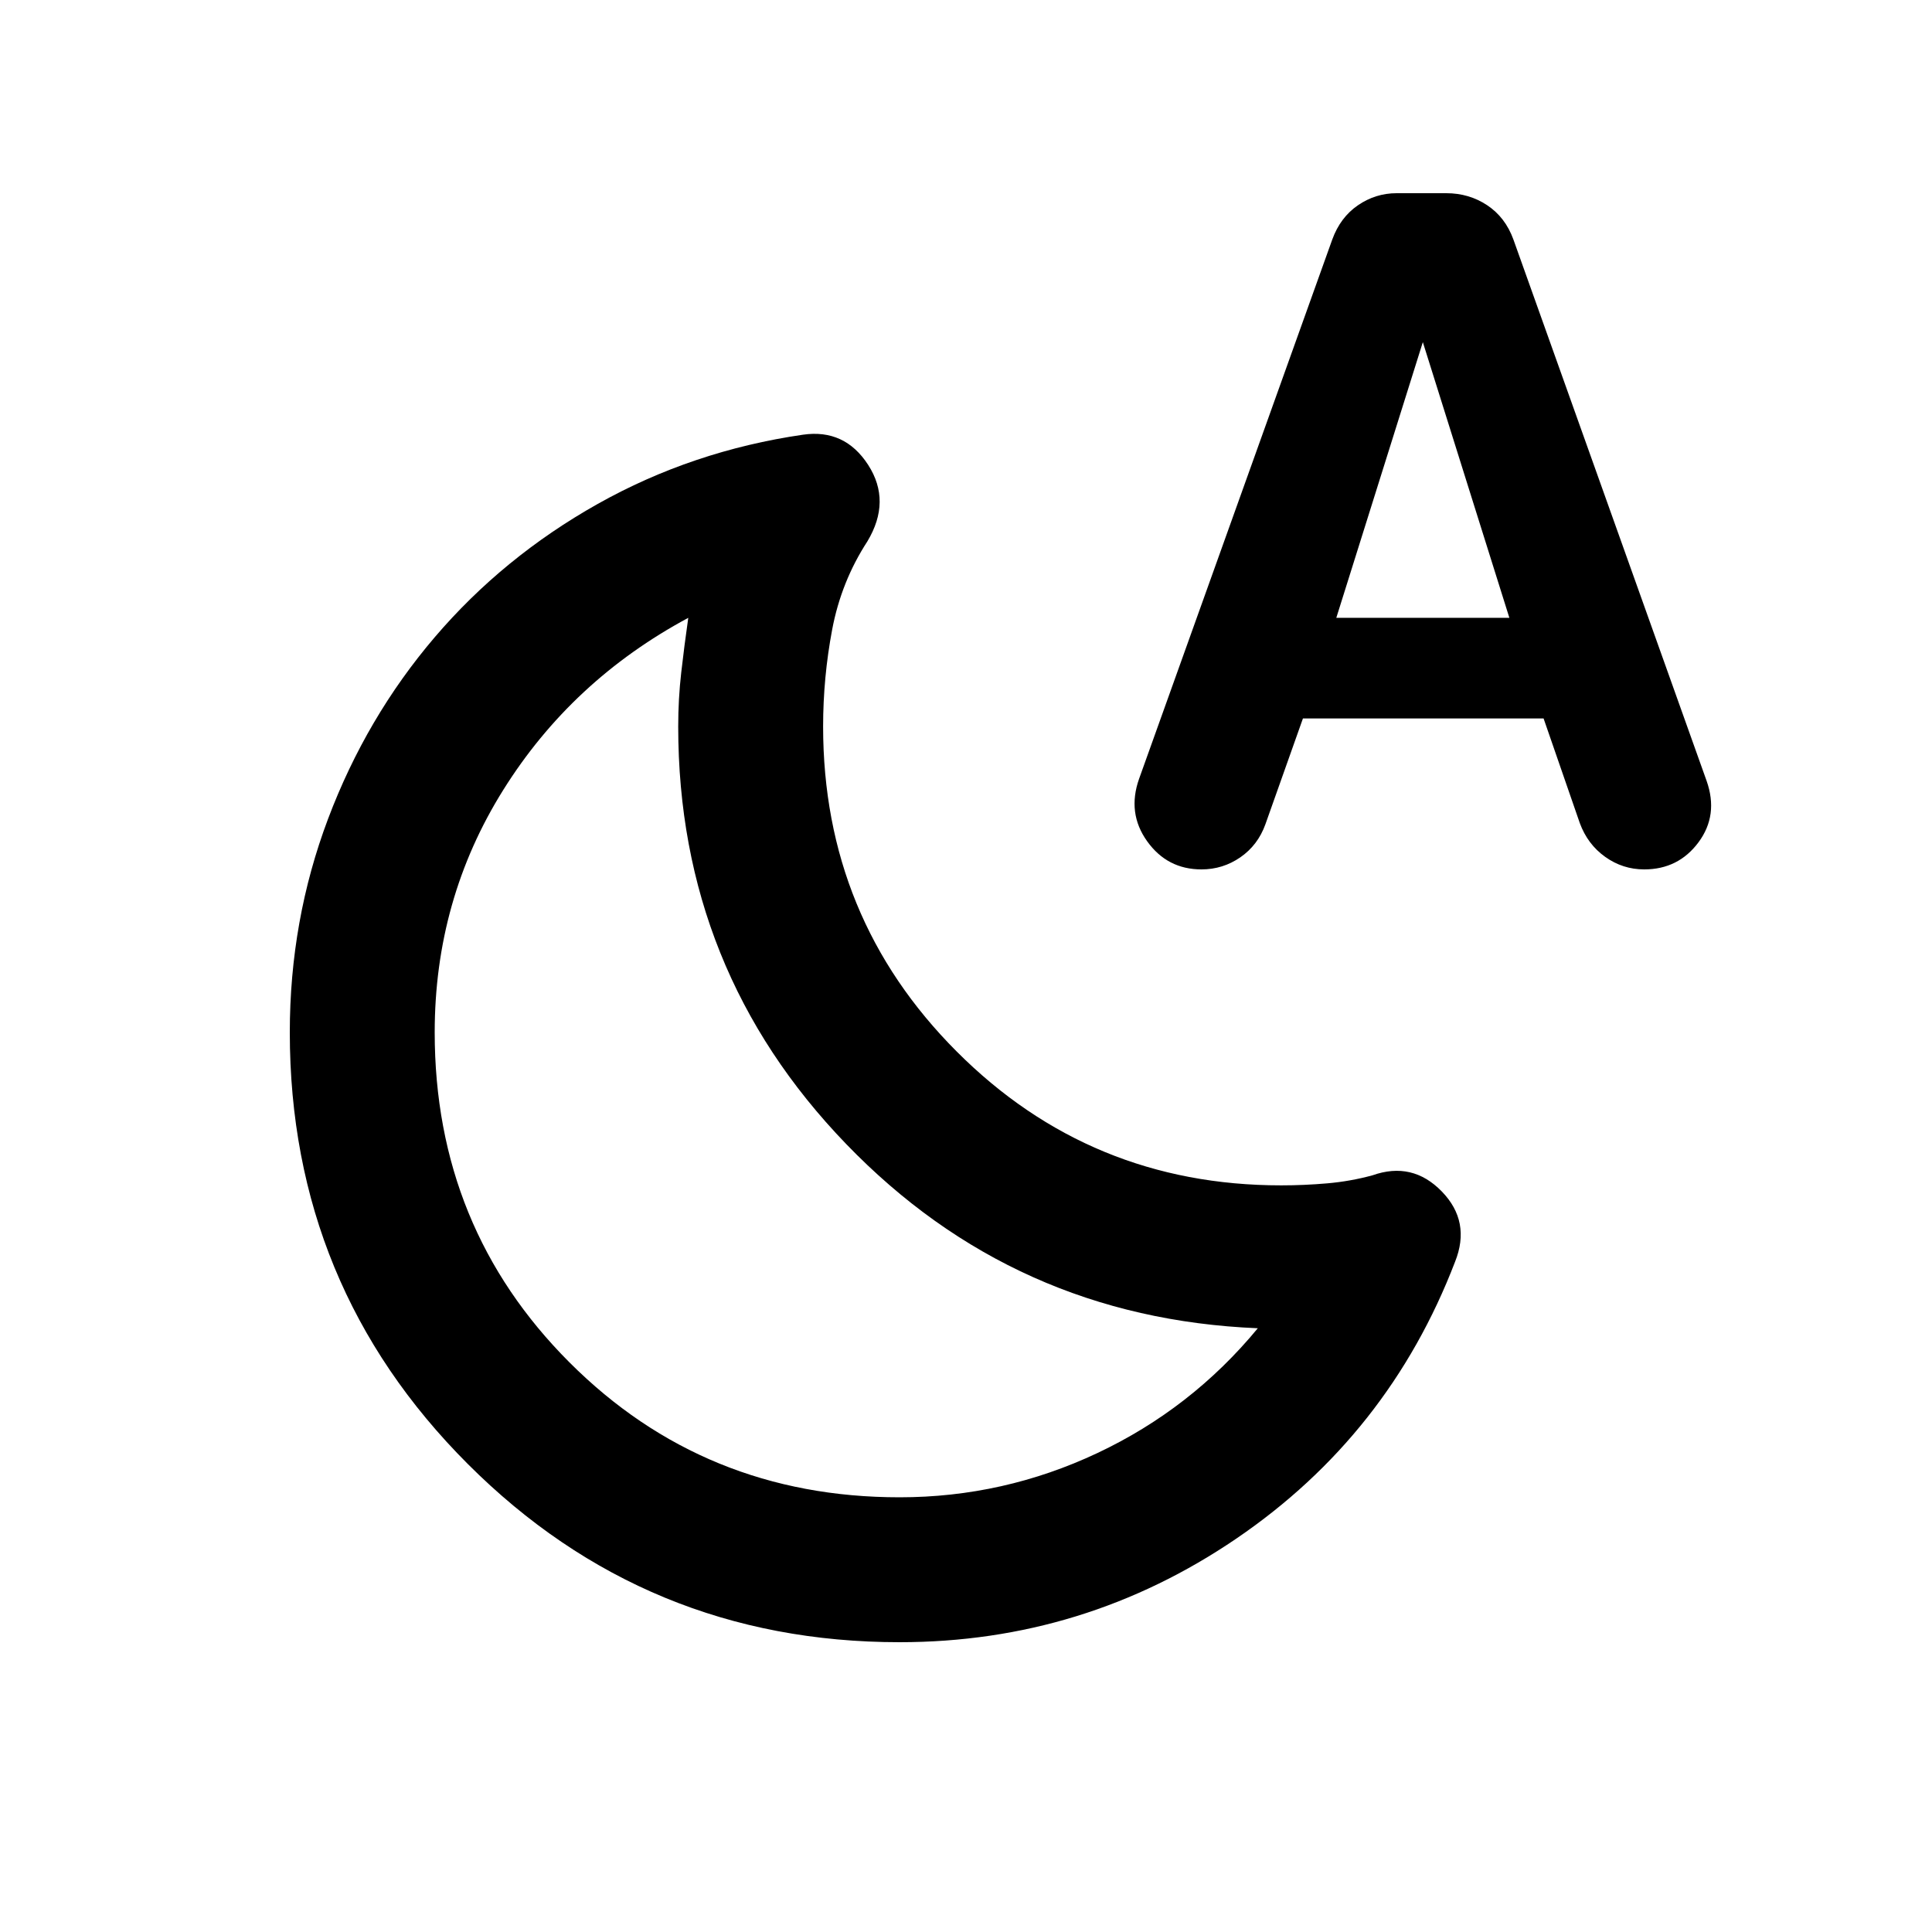 <svg xmlns="http://www.w3.org/2000/svg" height="20" viewBox="0 -960 960 960" width="20"><path d="M447-216q51.64 0 98.32-22Q592-260 625-300q-121-5-204.5-91.5T337-599q0-13.68 1.5-26.84T342-653q-57.92 31.11-91.96 85.56Q216-513 216-447q0 97 67 164t164 67Zm0 72q-126 0-214.5-88.5T144-447q0-55.69 19-106.09 19-50.41 53-90.26 34-39.84 81-66.25Q344-736 399-744q20.75-3 32.38 15 11.62 18-.38 38-13 20-17.5 43.82Q409-623.35 409-599q0 95 66.39 161.5T636.62-371q11.38 0 22.88-1 11.5-1 22.5-4 19.79-7 34.39 8Q731-353 723-333q-33 86-108.65 137.5T447-144Zm200.42-459-18.68 52.66Q625-540 616.31-534T597-528q-17 0-27-14t-4-31l96-268q4-11 12.75-17t19.25-6h24.63q11.37 0 20.37 6 9 6 13 17l96 269q6 17-4 30.5T817-528q-10.67 0-19.39-6.23-8.73-6.23-12.61-16.77l-18-52H647.42ZM664-653h86l-43-137-43 137ZM421-392Z"/></svg>